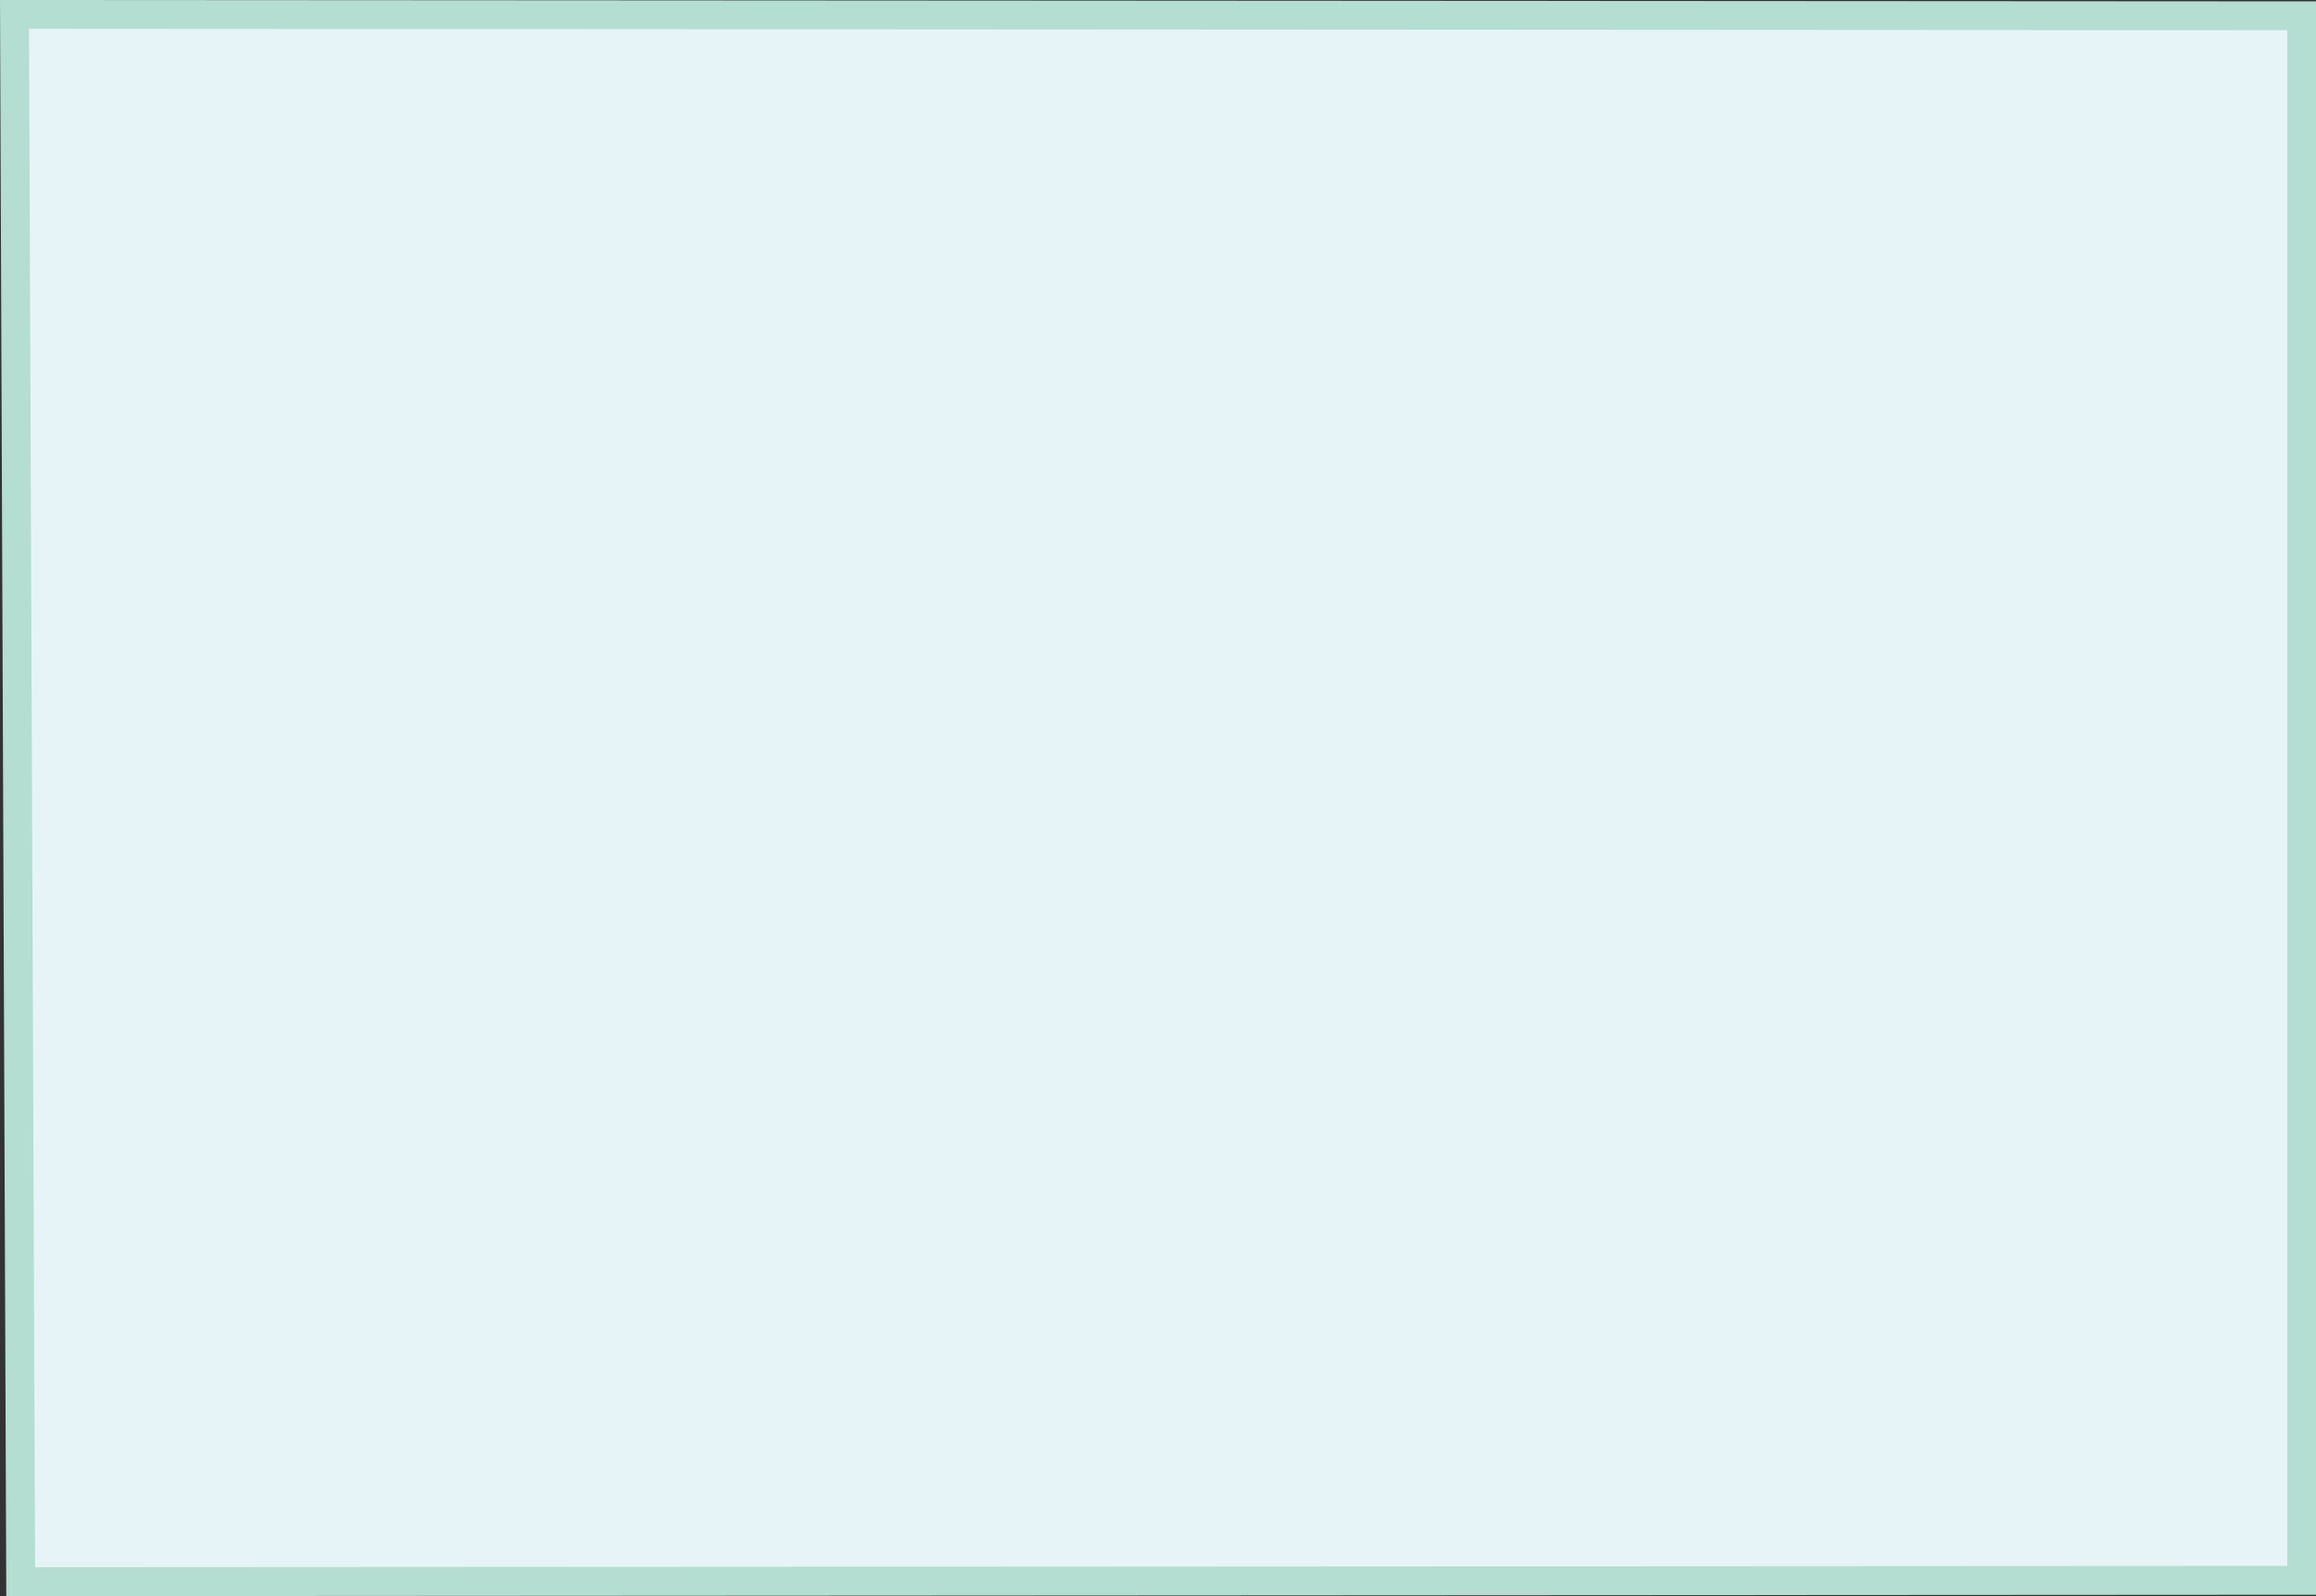 <svg id="Coffee_Club_01" data-name="Coffee Club 01" xmlns="http://www.w3.org/2000/svg" width="80.284" height="55.336" viewBox="0 0 80.284 55.336">
  <rect x="0" y="0" width="80.284" height="55.336" fill="#333333" stroke="none"/>
  <path id="Coffee_Club" data-name="Coffee Club" d="M0,0,79.282.047V54.288L.214,54.335Z" transform="translate(0.503 0.501)" fill="#e7f4f7"/>
  <path id="Coffee_Club_-_Outline" data-name="Coffee Club - Outline" d="M0,0,80.284.048V55.288L.218,55.336ZM79.286,1.047,1.006,1l.21,53.333,78.07-.045Z" fill="#b4ded1"/>
</svg>

